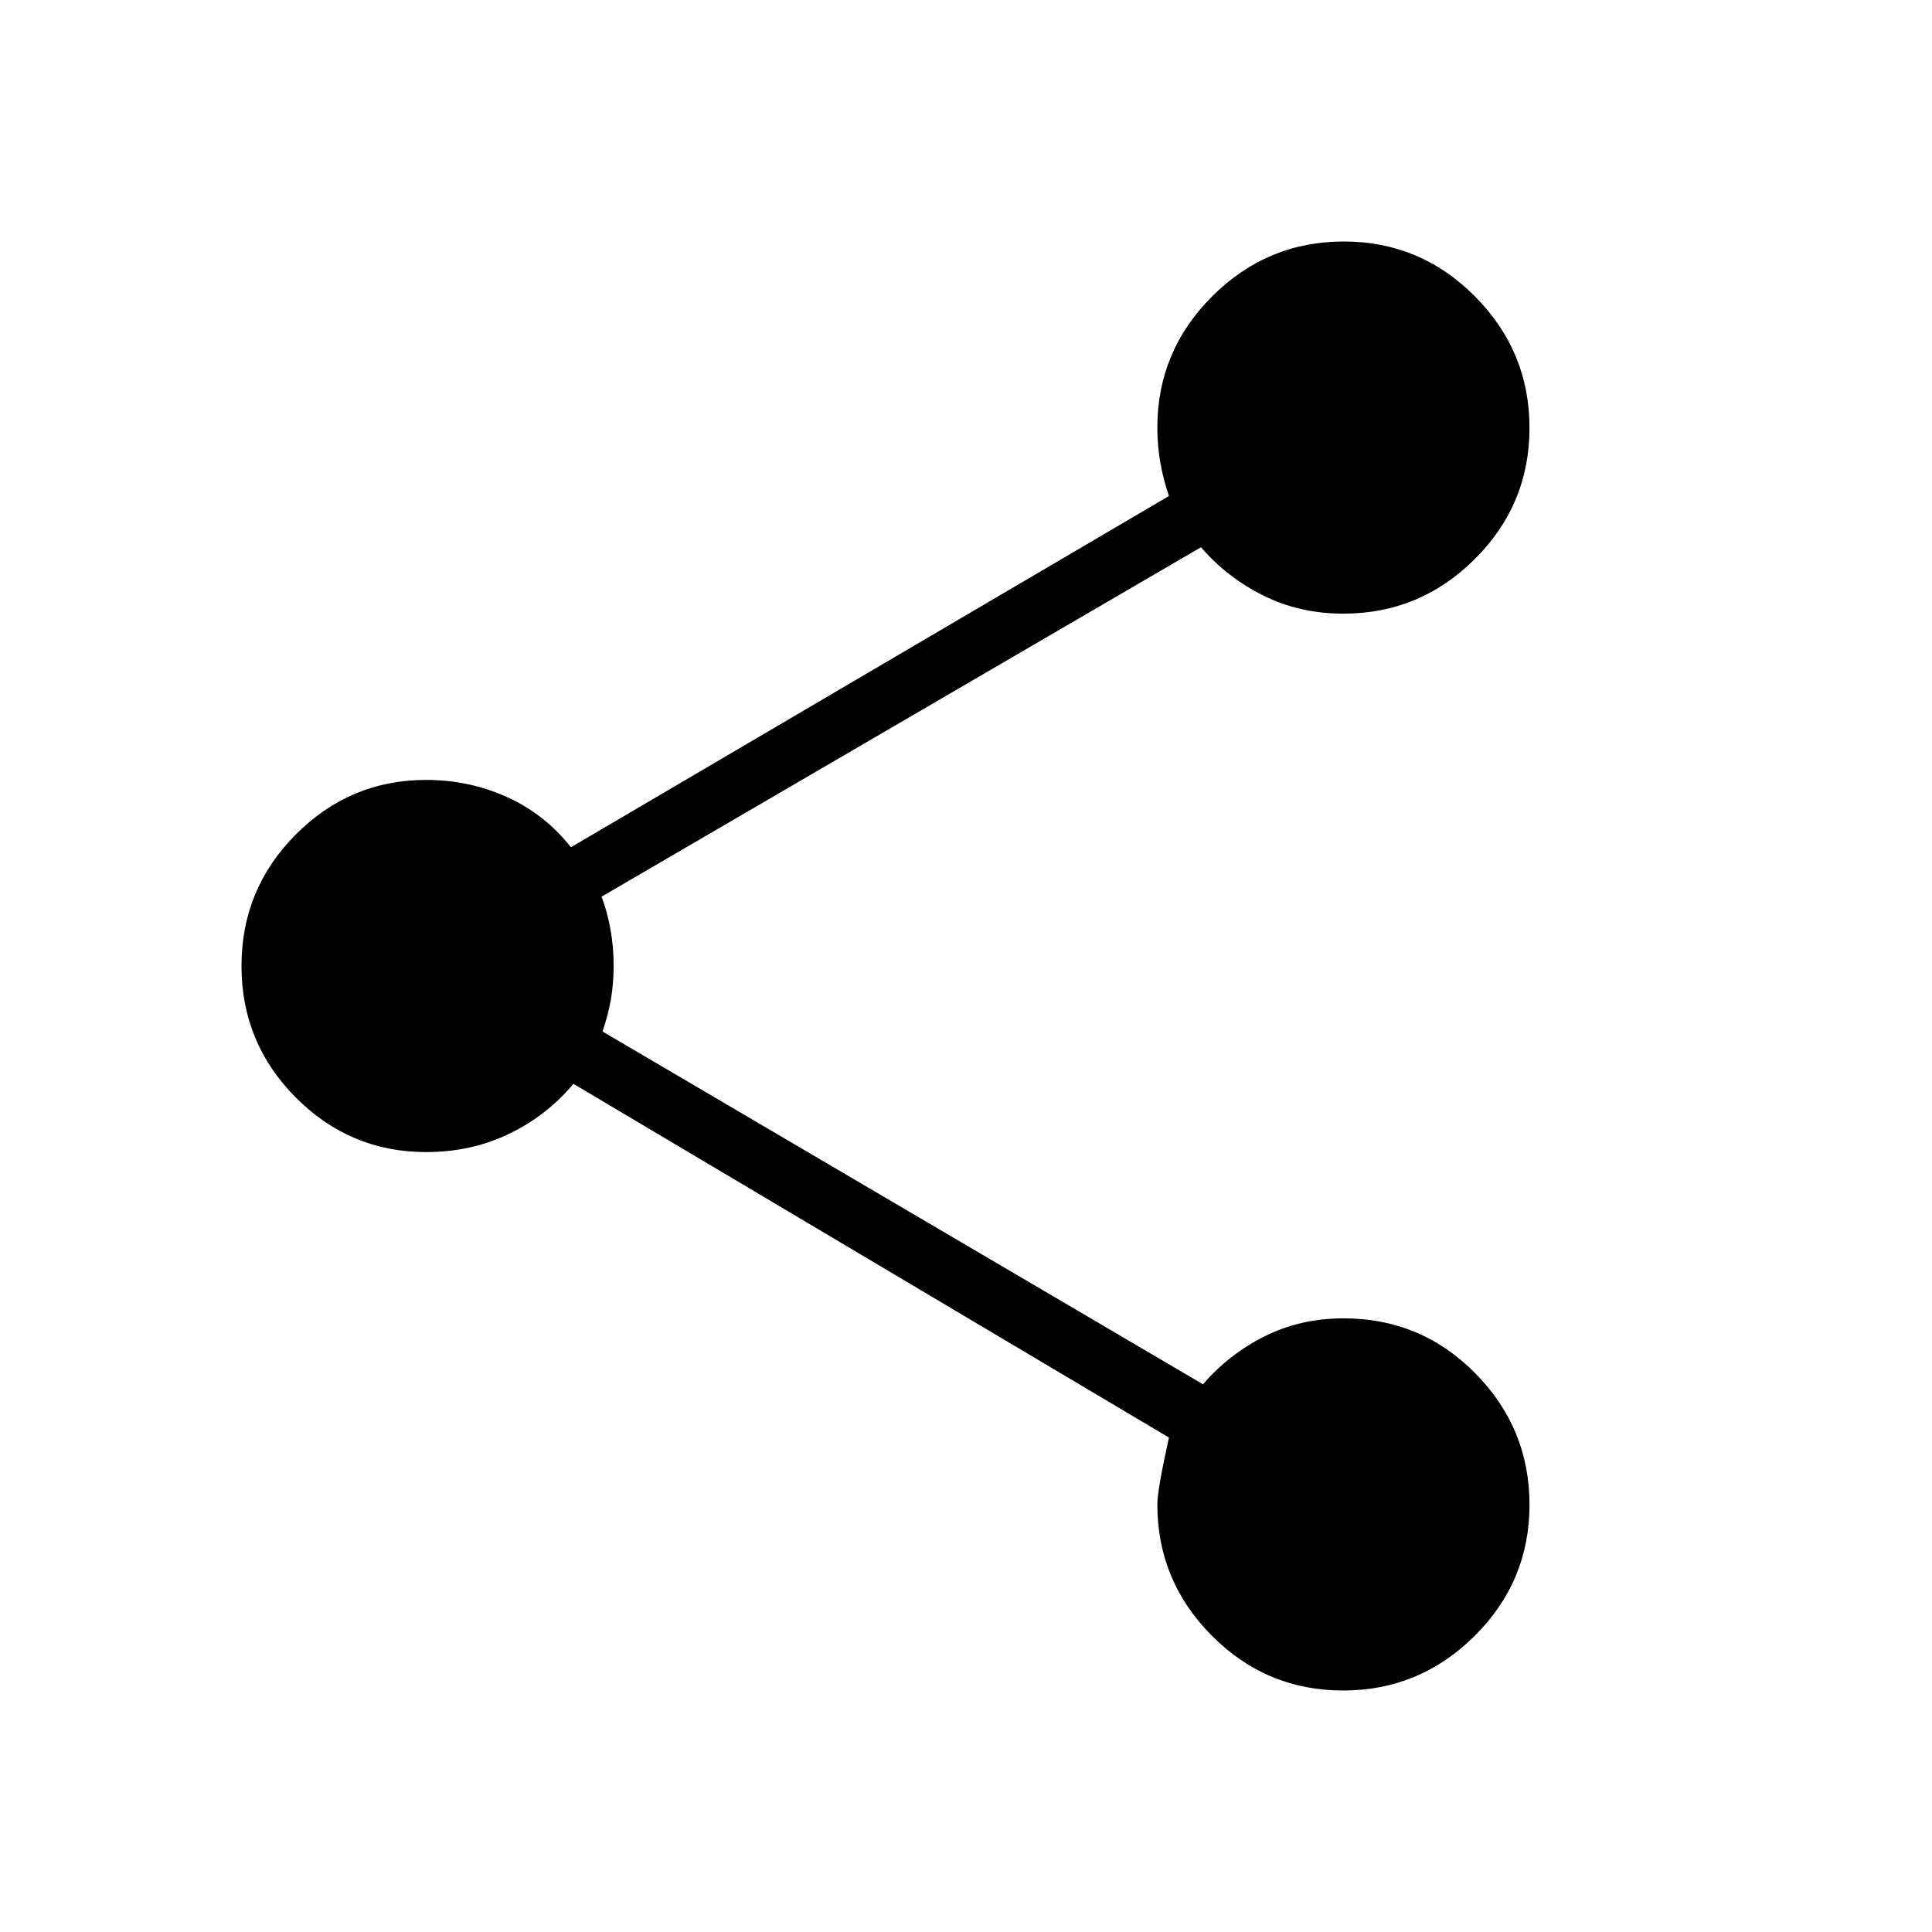 <svg xmlns="http://www.w3.org/2000/svg" width="48" height="48" viewBox="0 -960 960 960"><path d="M667.36-120q-38.09 0-65.19-27.22-27.09-27.23-27.09-65.24 0-7.23 5.77-33.23L284.92-421.46q-13.2 15.8-31.97 24.86-18.78 9.06-41.26 9.06-37.69 0-64.69-27.09-27-27.1-27-65.37t27-65.37q27-27.09 64.69-27.09 21.48 0 40.28 8.53 18.8 8.52 31.72 24.93l297.16-174.54q-2.77-8-4.27-16.5-1.5-8.5-1.5-17.5 0-38.01 27.27-65.24Q629.63-840 667.72-840t65.18 27.28q27.1 27.27 27.1 65.36t-27.22 65.19q-27.23 27.09-65.24 27.09-21.74 0-39.79-9-18.06-9-30.98-24L298.92-514.46q3 8 4.5 16.73t1.5 17.23q0 9.27-1.38 17.15-1.39 7.89-4.16 15.89l298.39 175.31q12.92-15 30.71-23.89 17.79-8.88 39.21-8.88 38.36 0 65.34 27.27Q760-250.37 760-212.28t-27.28 65.18Q705.45-120 667.36-120Z"/></svg>